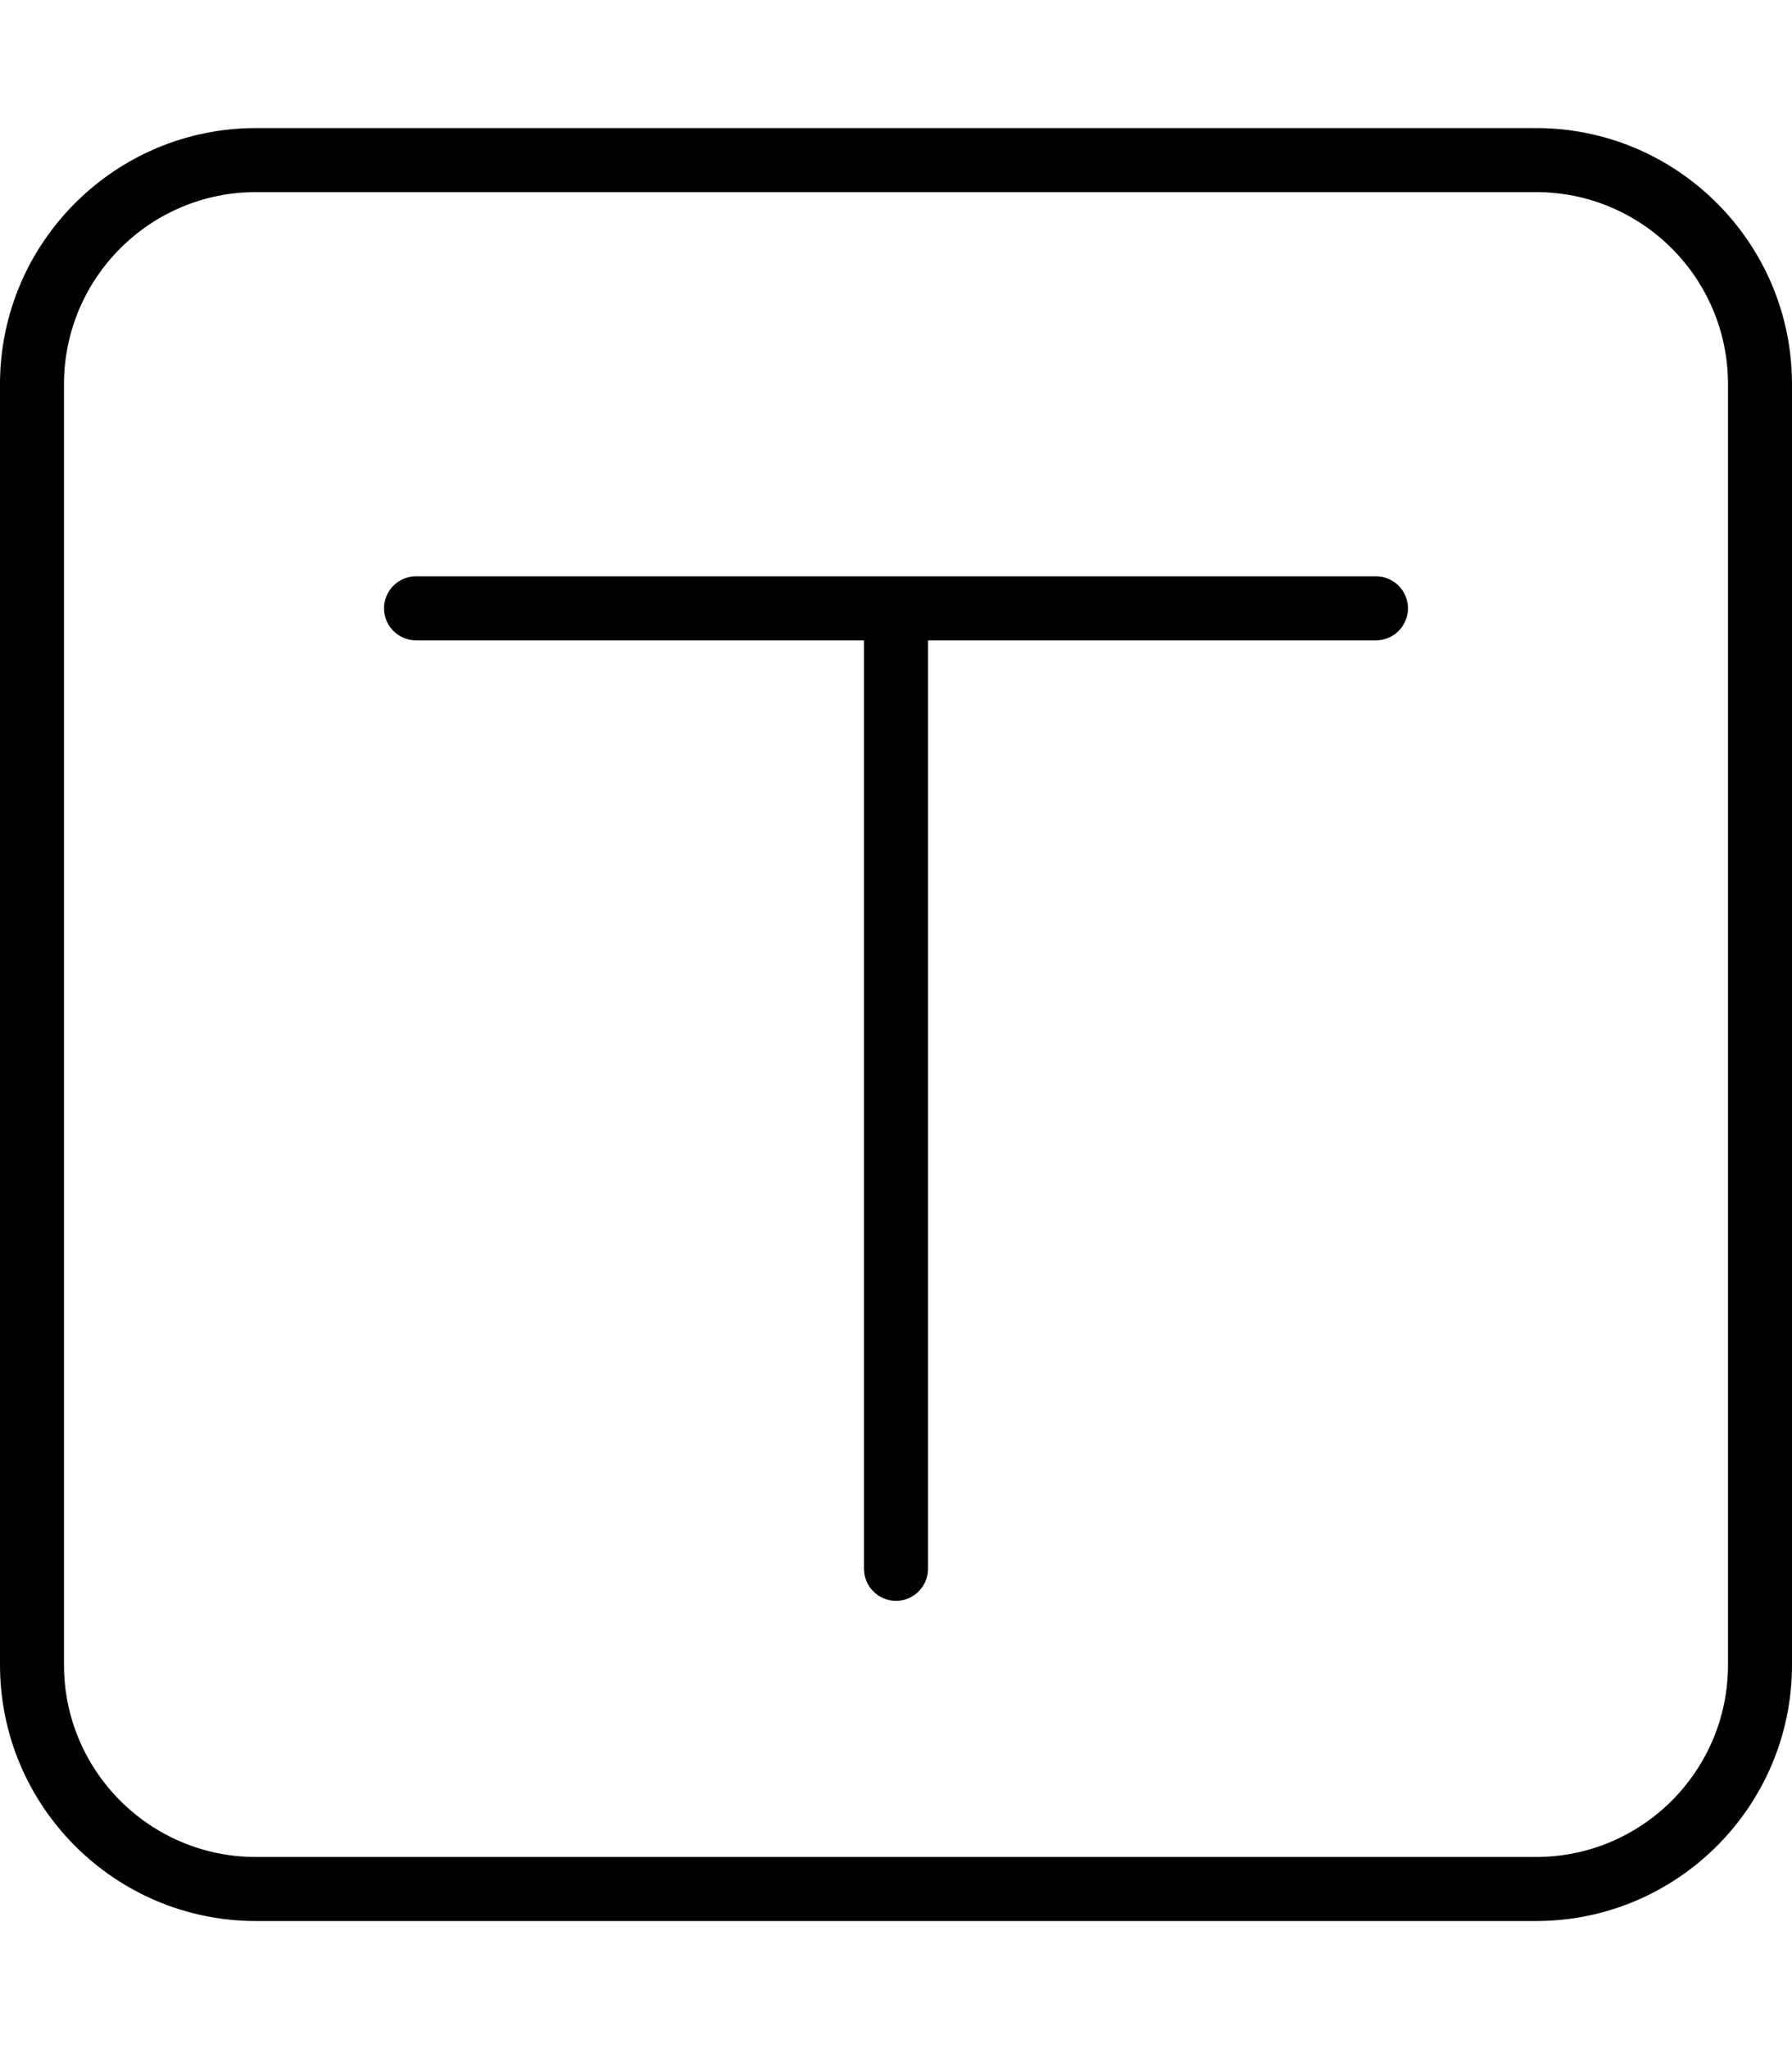 <svg xmlns="http://www.w3.org/2000/svg" viewBox="0 0 448 512" fill="currentColor" class="svgBox" id="square-t-b-t"><path d="M64 48C37.5 48 16 69.5 16 96V416c0 26.5 21.5 48 48 48H384c26.5 0 48-21.5 48-48V96c0-26.5-21.5-48-48-48H64zM0 96C0 60.7 28.7 32 64 32H384c35.3 0 64 28.7 64 64V416c0 35.3-28.7 64-64 64H64c-35.3 0-64-28.7-64-64V96zm104 48H224 344c4.4 0 8 3.6 8 8s-3.6 8-8 8H232V392c0 4.4-3.6 8-8 8s-8-3.6-8-8V160H104c-4.4 0-8-3.6-8-8s3.6-8 8-8z"/></svg>
